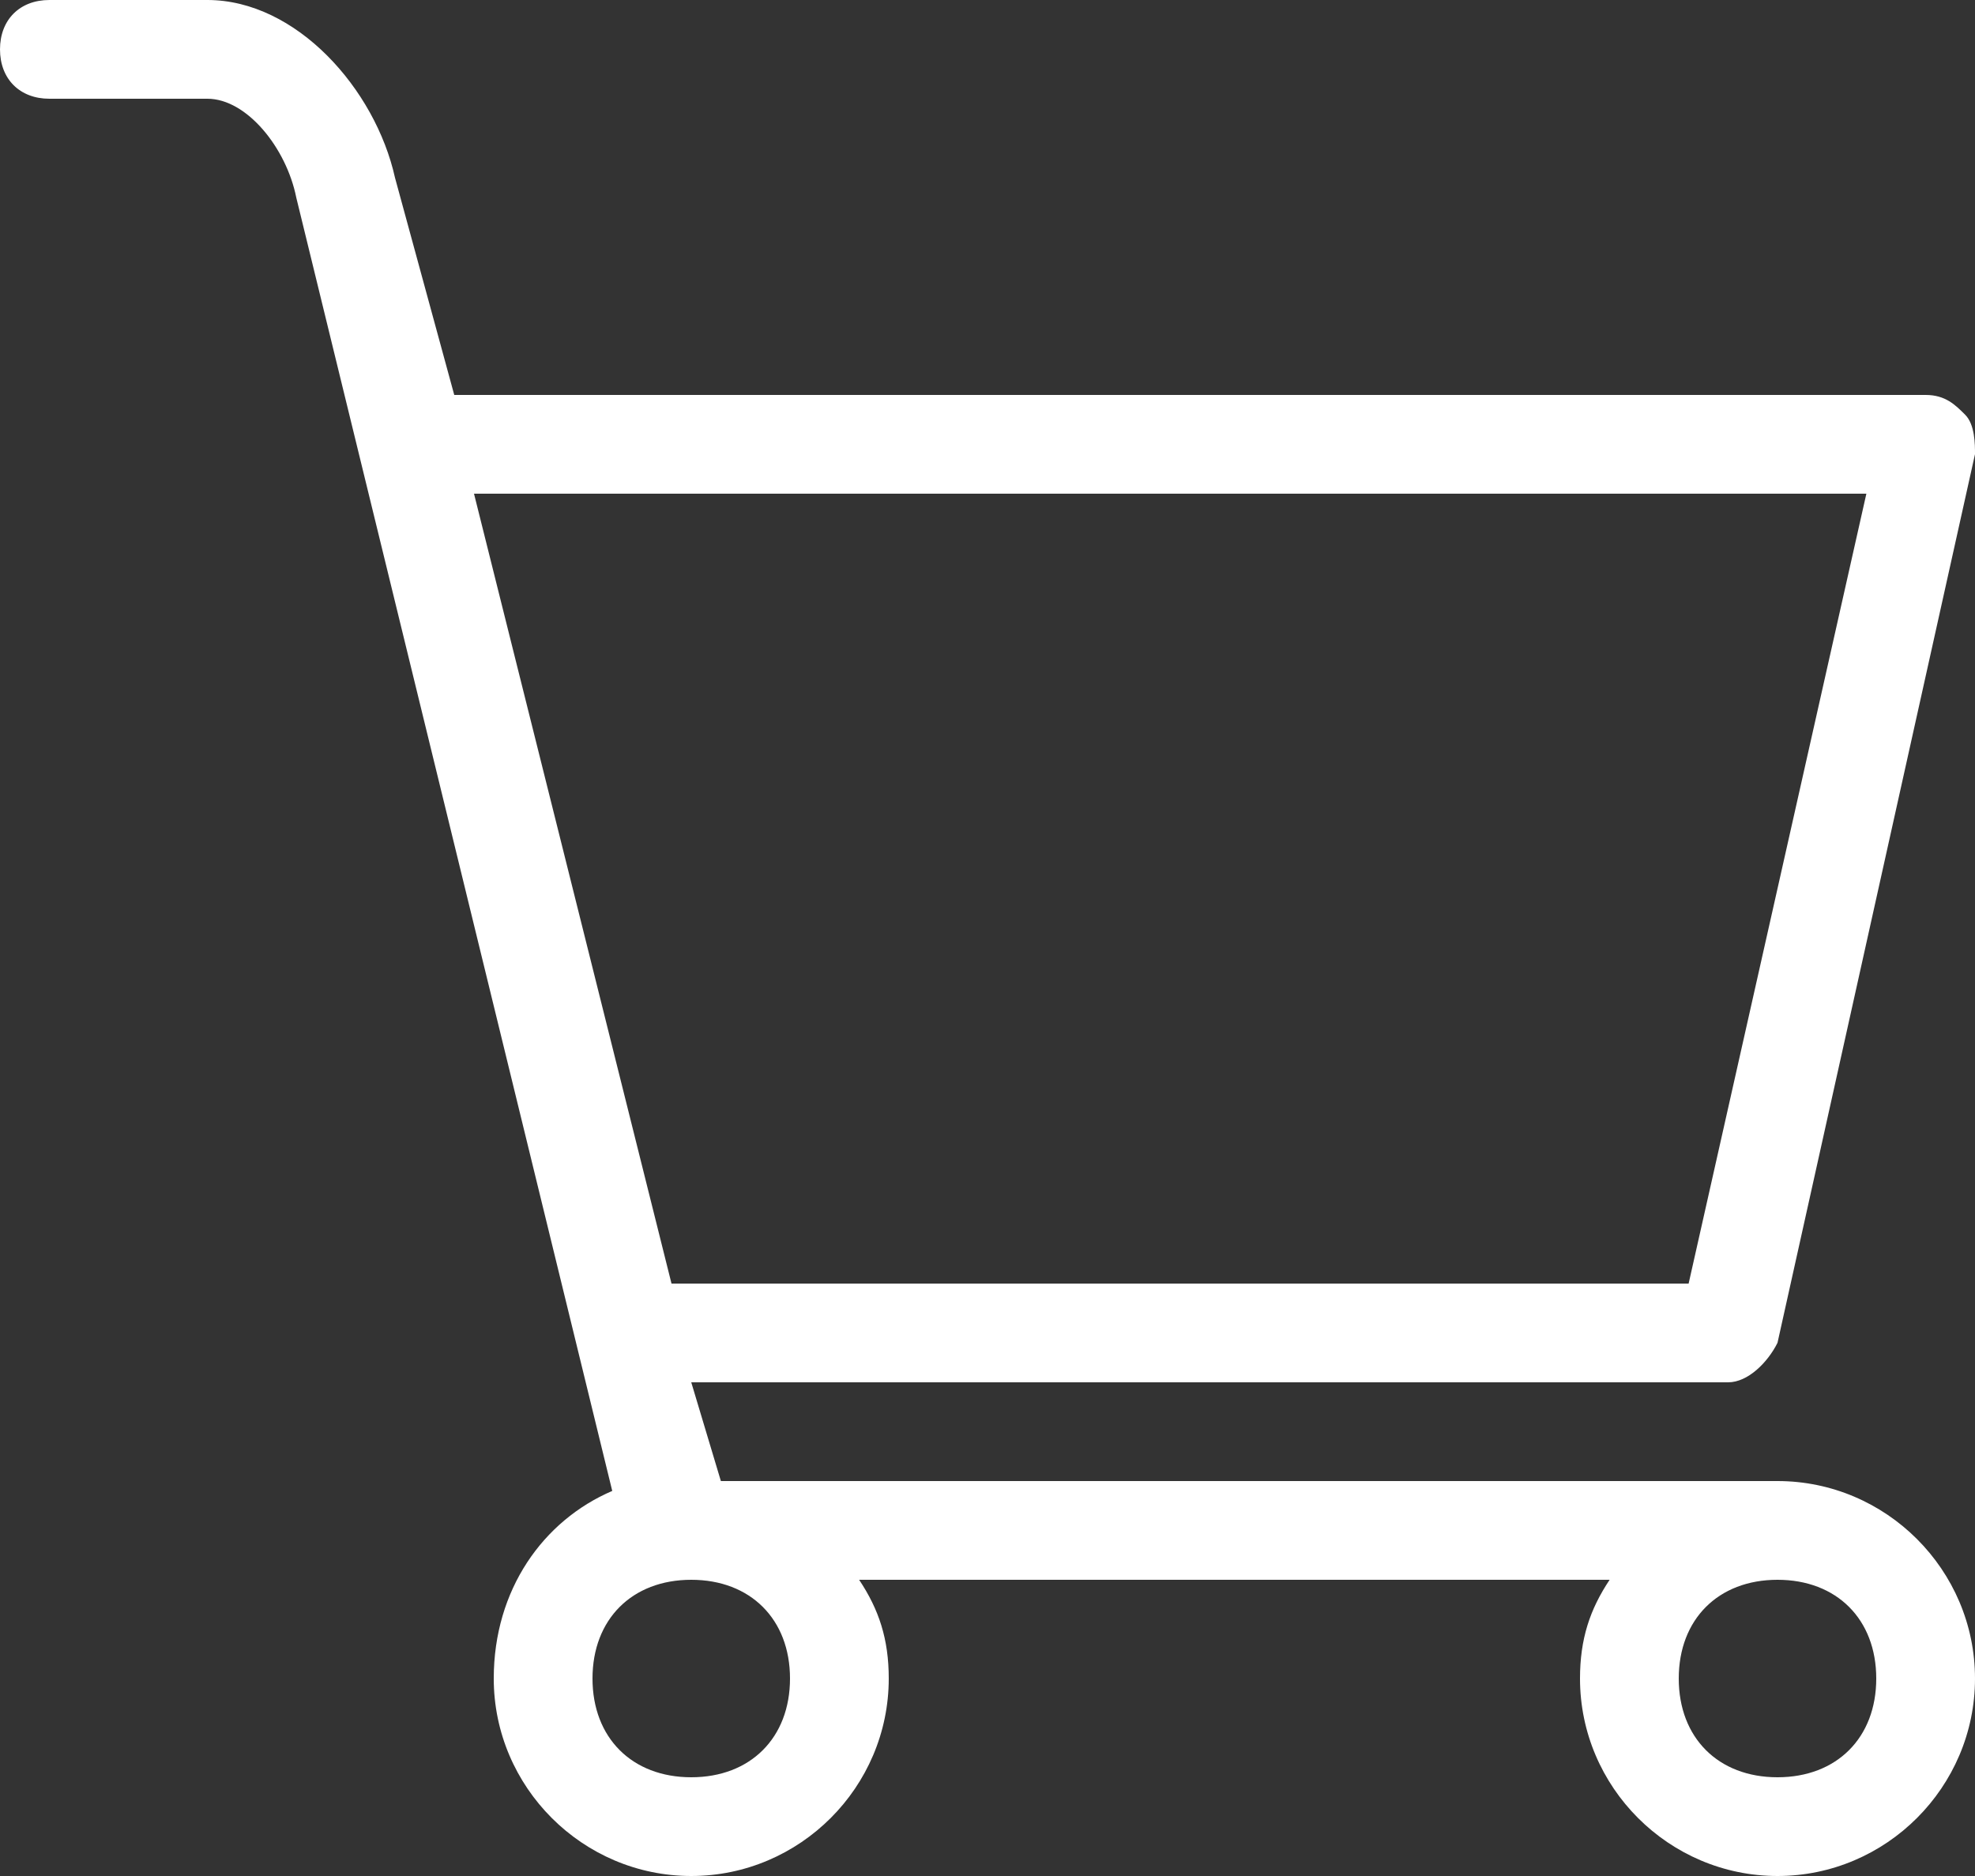 <svg xmlns="http://www.w3.org/2000/svg" width="20" height="19" viewBox="0 0 20 19"><rect x="0" y="0" width="20" height="19" fill="#333333" stroke="none"/><path fill="#fff" d="M18 15H7.3L7 14h10.5c.2 0 .4-.2.5-.4l2-9c0-.1 0-.3-.1-.4-.1-.1-.2-.2-.4-.2H4.6L4 1.8C3.8.9 3 0 2.1 0H.5C.2 0 0 .2 0 .5s.2.5.5.5h1.6c.4 0 .8.5.9 1l3.2 13.1c-.7.3-1.2 1-1.2 1.9 0 1.1.9 2 2 2s2-.9 2-2c0-.4-.1-.7-.3-1h7.6c-.2.3-.3.6-.3 1 0 1.1.9 2 2 2s2-.9 2-2-.9-2-2-2zm.9-10l-1.8 8H6.8l-2-8h14.1zM8 17c0 .6-.4 1-1 1s-1-.4-1-1 .4-1 1-1 1 .4 1 1zm10 1c-.6 0-1-.4-1-1s.4-1 1-1 1 .4 1 1-.4 1-1 1z"/></svg>